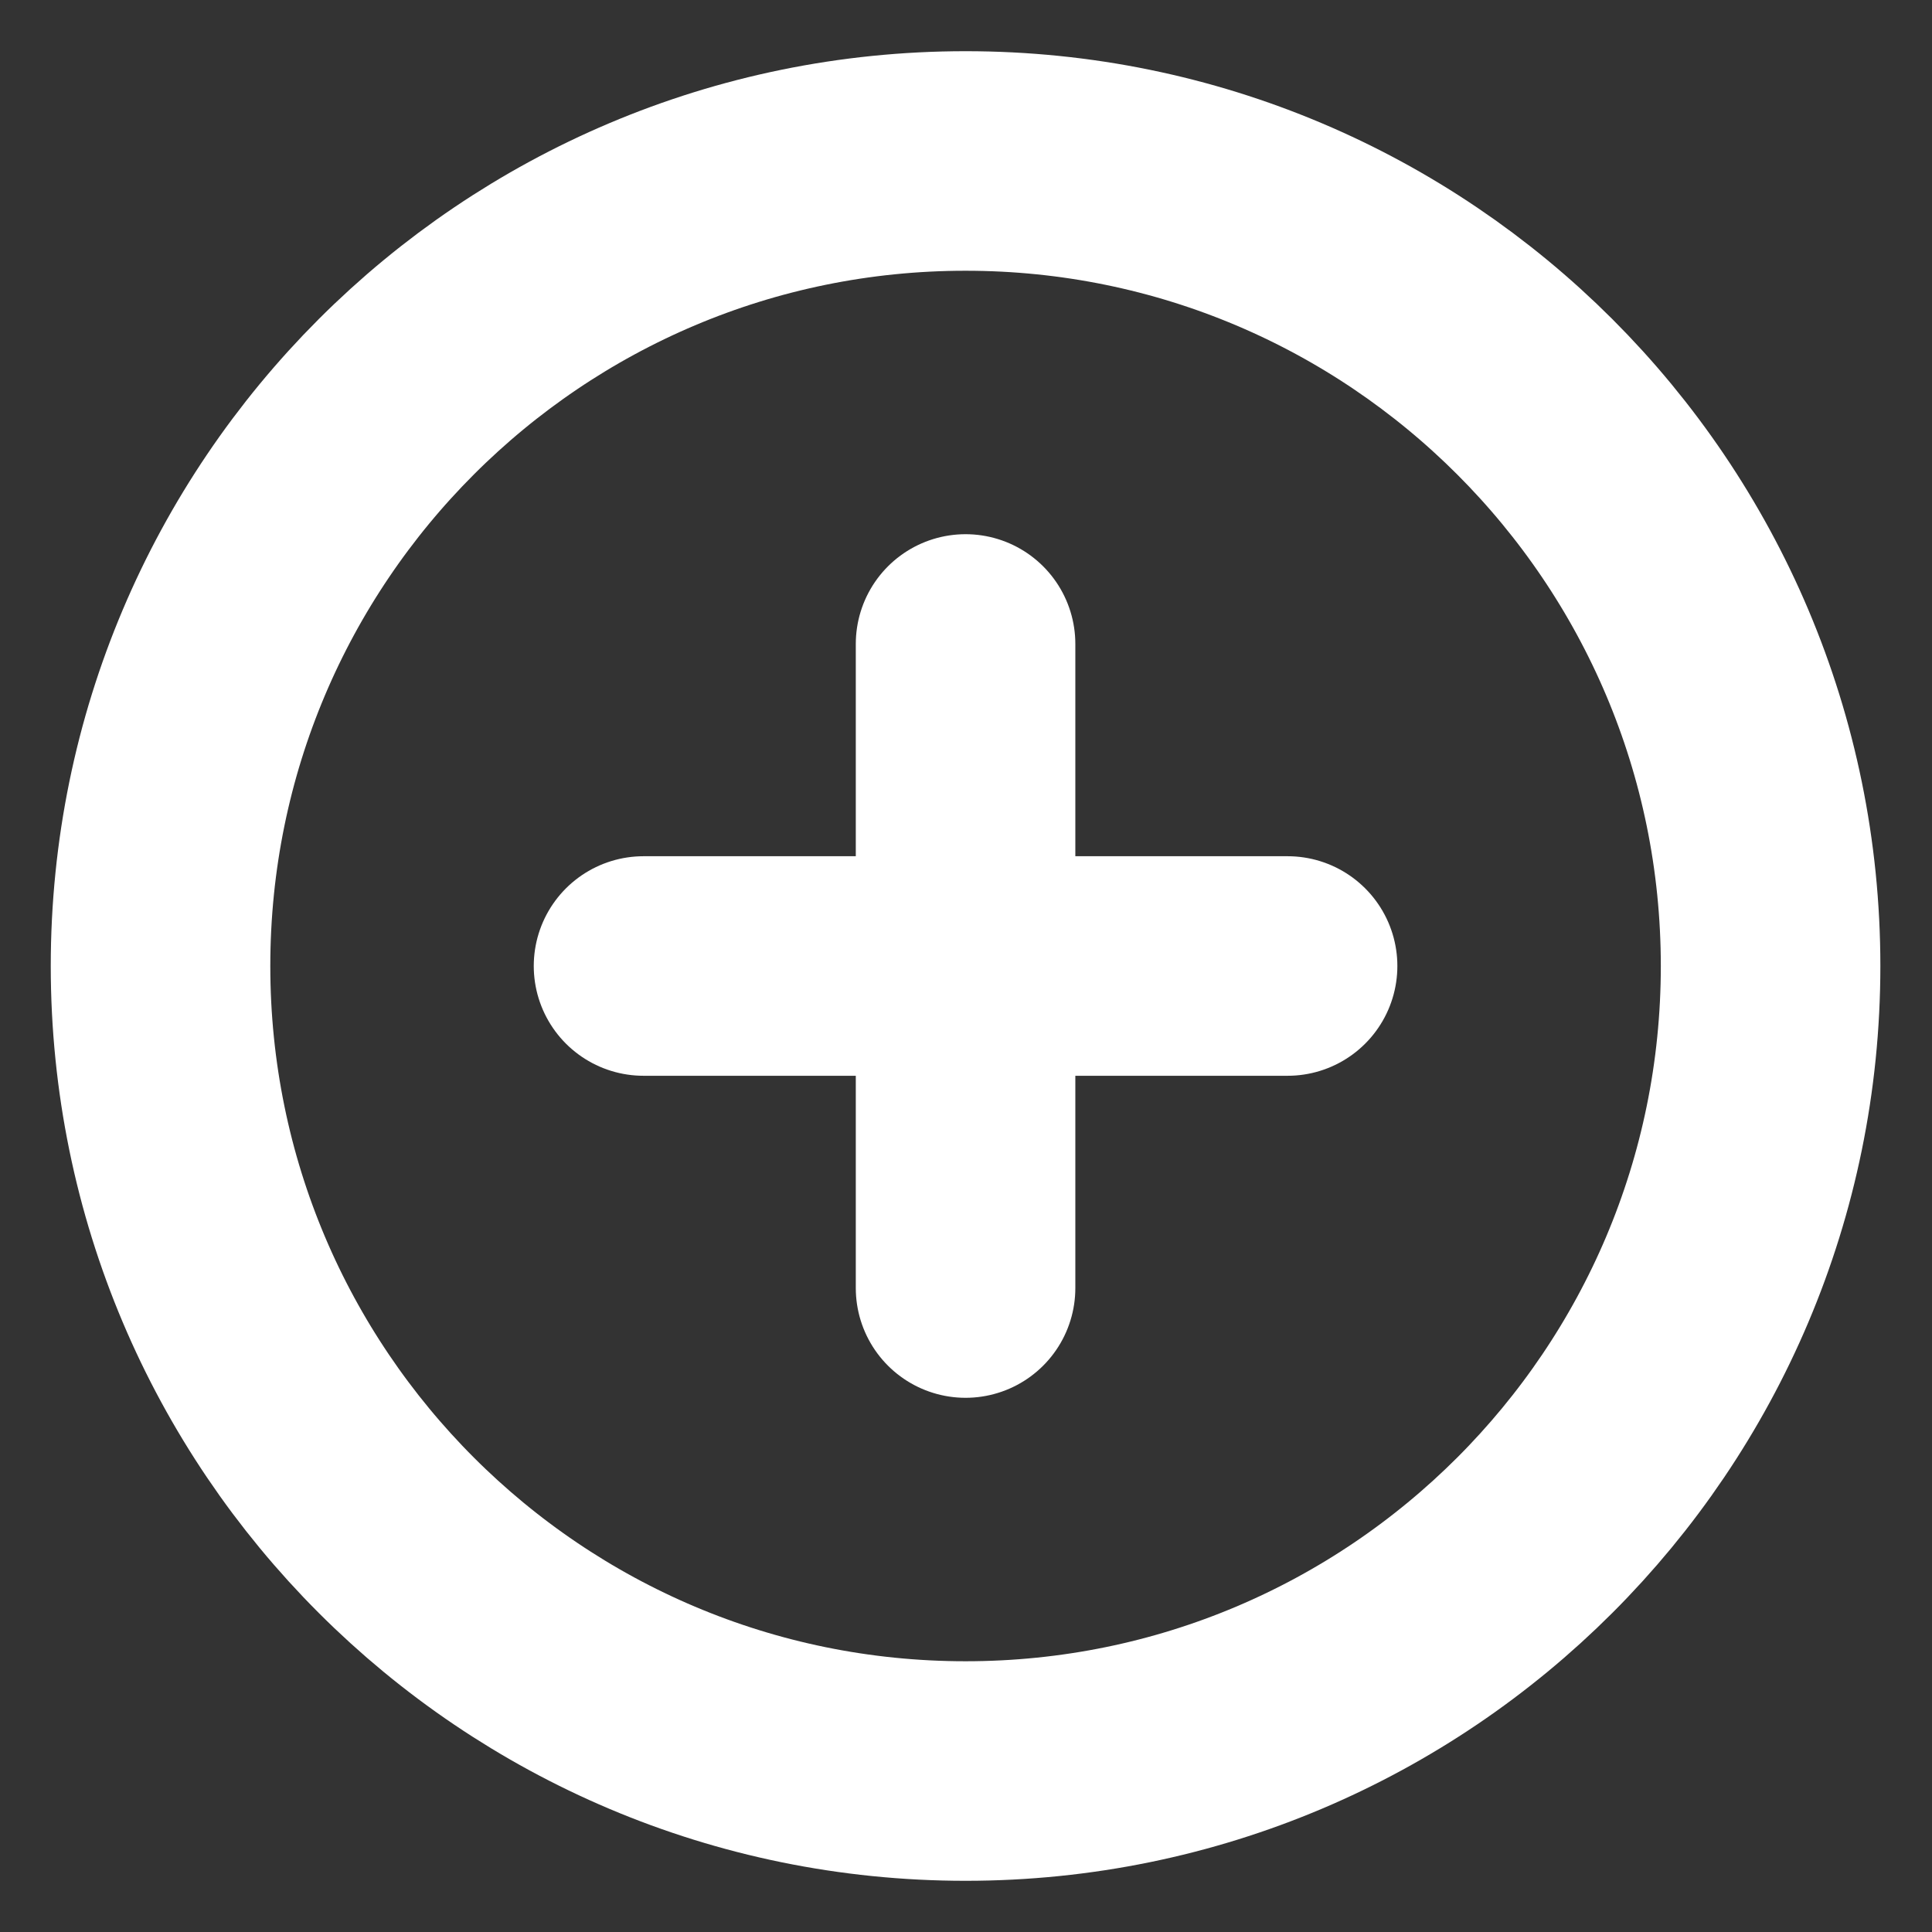 <svg width="22" height="22" viewBox="0 0 22 22" fill="none" xmlns="http://www.w3.org/2000/svg">
<rect x="0" y="0" width="22" height="22" fill="#333333" stroke="none"/>
<g clip-path="url(#clip0_5002_34880)">
<path d="M10.995 7.333V14.667M7.328 11H14.662M20.162 11C20.162 16.063 16.057 20.167 10.995 20.167C5.932 20.167 1.828 16.063 1.828 11C1.828 5.938 5.932 1.833 10.995 1.833C16.057 1.833 20.162 5.938 20.162 11Z" stroke="white" stroke-width="2.5" stroke-linecap="round" stroke-linejoin="round"/>
</g>
<defs>
<clipPath id="clip0_5002_34880">
<rect width="22" height="22" fill="white" transform="translate(-0.004)"/>
</clipPath>
</defs>
</svg>
